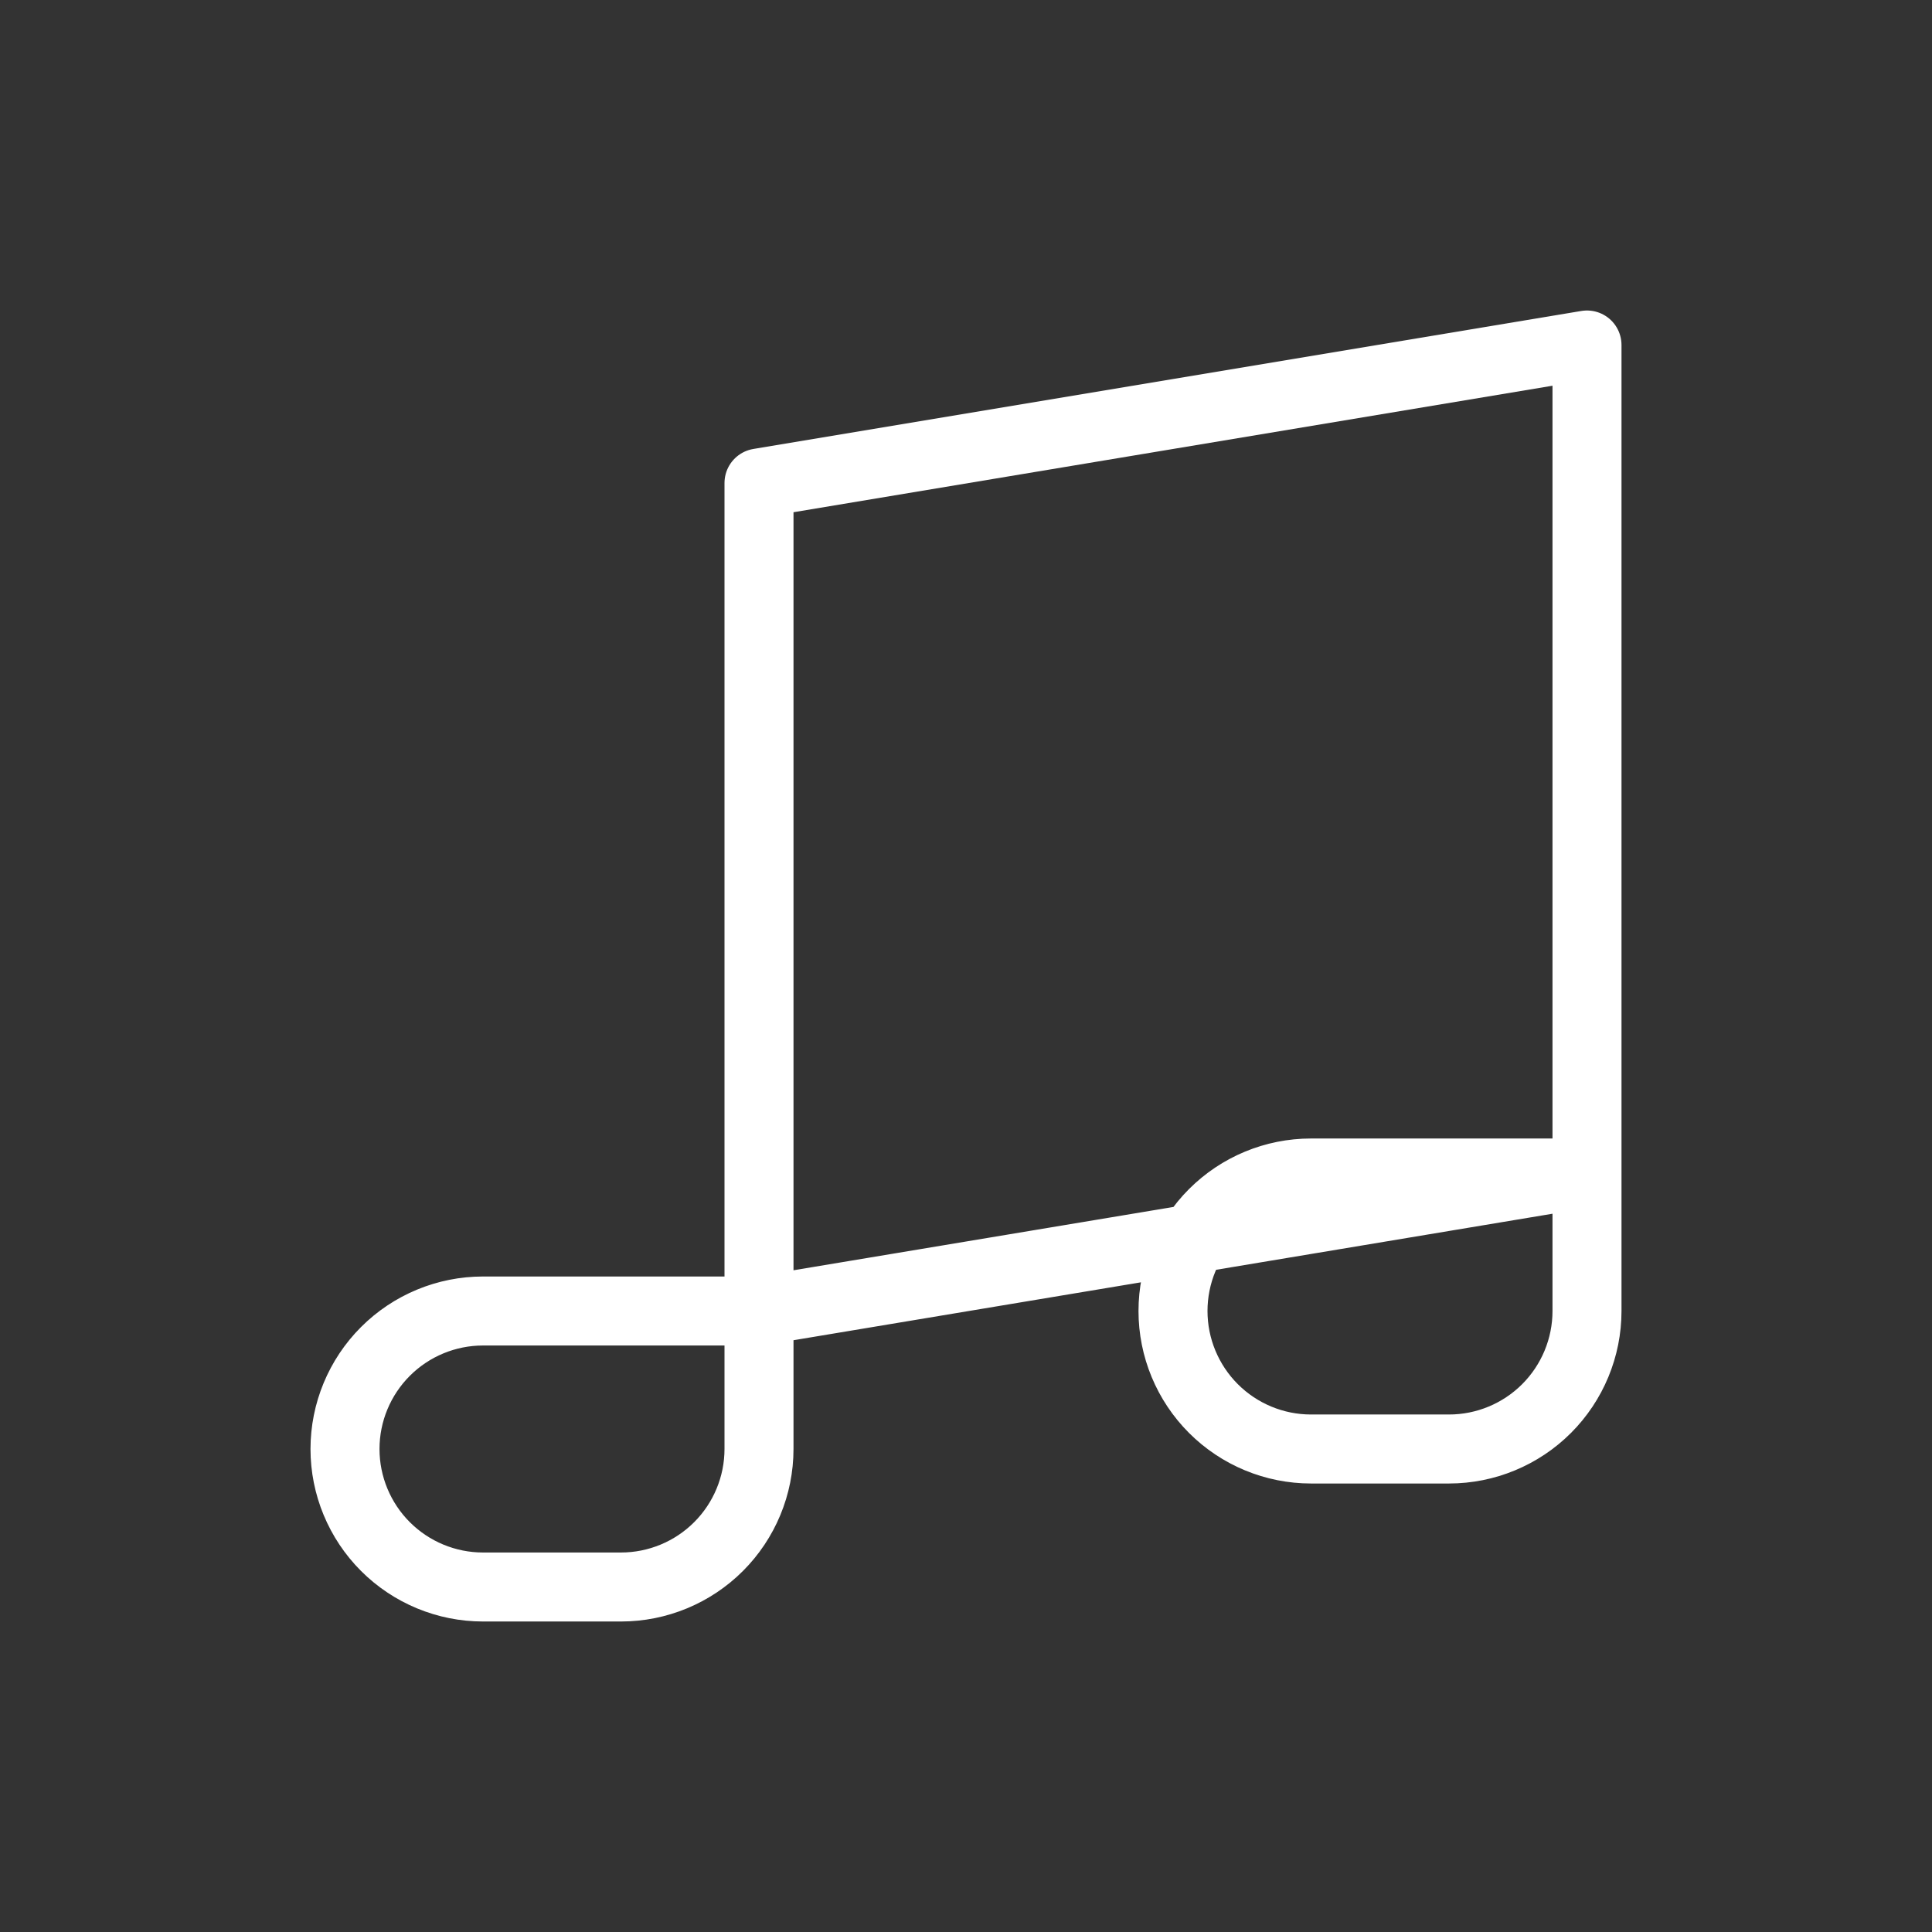 <svg width="28" height="28" viewBox="0 0 28 28" fill="none" xmlns="http://www.w3.org/2000/svg">
<rect x="0" y="0" width="28" height="28" fill="#333333" stroke="none"/>
<path d="M11 19H7C6.47 19 5.961 19.211 5.586 19.586C5.211 19.961 5 20.47 5 21C5 21.53 5.211 22.039 5.586 22.414C5.961 22.789 6.47 23 7 23H9C9.53 23 10.039 22.789 10.414 22.414C10.789 22.039 11 21.53 11 21V19ZM11 19V7L23 5V17L11 19ZM23 17H19C18.47 17 17.961 17.211 17.586 17.586C17.211 17.961 17 18.47 17 19C17 19.53 17.211 20.039 17.586 20.414C17.961 20.789 18.47 21 19 21H21C21.53 21 22.039 20.789 22.414 20.414C22.789 20.039 23 19.53 23 19V17Z" stroke="white" stroke-linecap="round" stroke-linejoin="round"/>
</svg>
